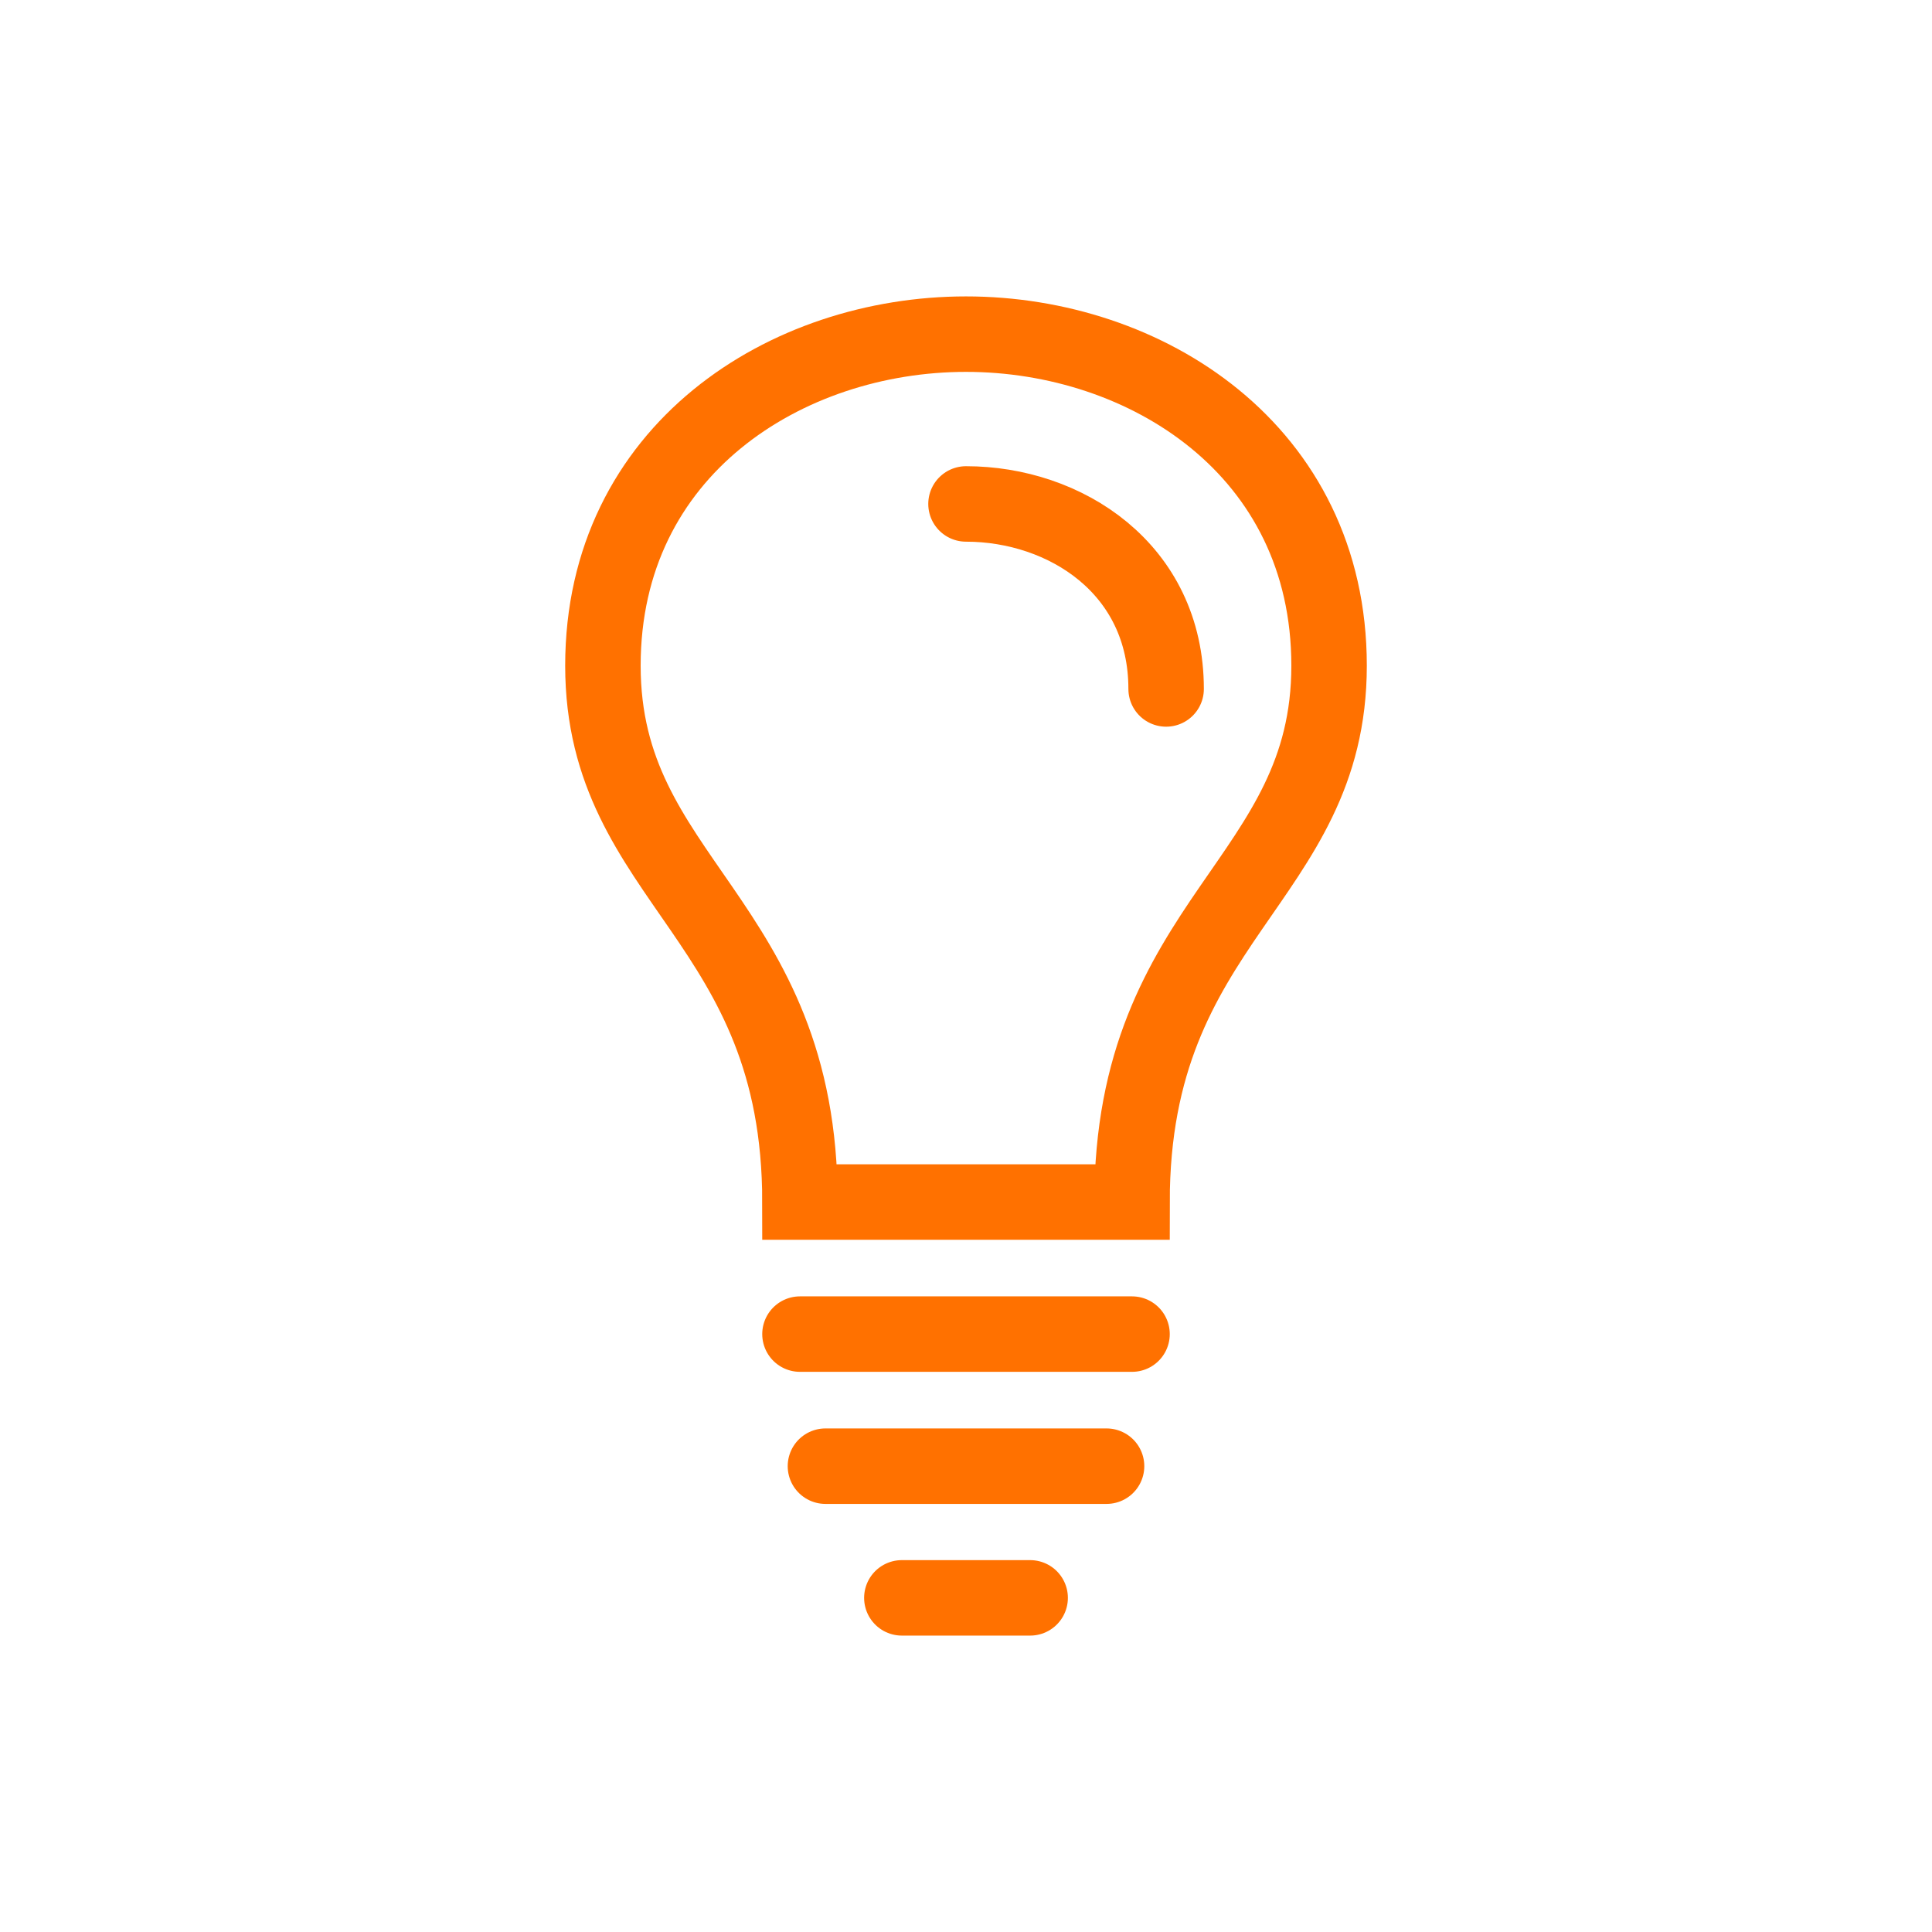 <?xml version="1.0" encoding="UTF-8"?>
<svg version="1.1" viewBox="0 0 1024 1024" xmlns="http://www.w3.org/2000/svg"><path d="m512 177.1c-95.244 0-192.44 61.37-192.44 175.72s104.44 134.12 104.44 284.28h176c0-150.16 104.44-169.93 104.44-284.28s-97.199-175.72-192.44-175.72z" fill="none" stroke="#ff7100" stroke-width="40"/><path d="m600 707.1h-176" fill="none" stroke="#ff7100" stroke-linecap="round" stroke-width="40"/><path d="m586.5 777.1h-149" fill="none" stroke="#ff7100" stroke-linecap="round" stroke-width="40"/><path d="m546 846.9-68 2.8e-4" fill="none" stroke="#ff7100" stroke-linecap="round" stroke-width="40"/><path d="m618.07 365.16c0-63.813-53.571-98.061-106.07-98.061" fill="none" stroke="#ff7100" stroke-linecap="round" stroke-width="40"/></svg>
